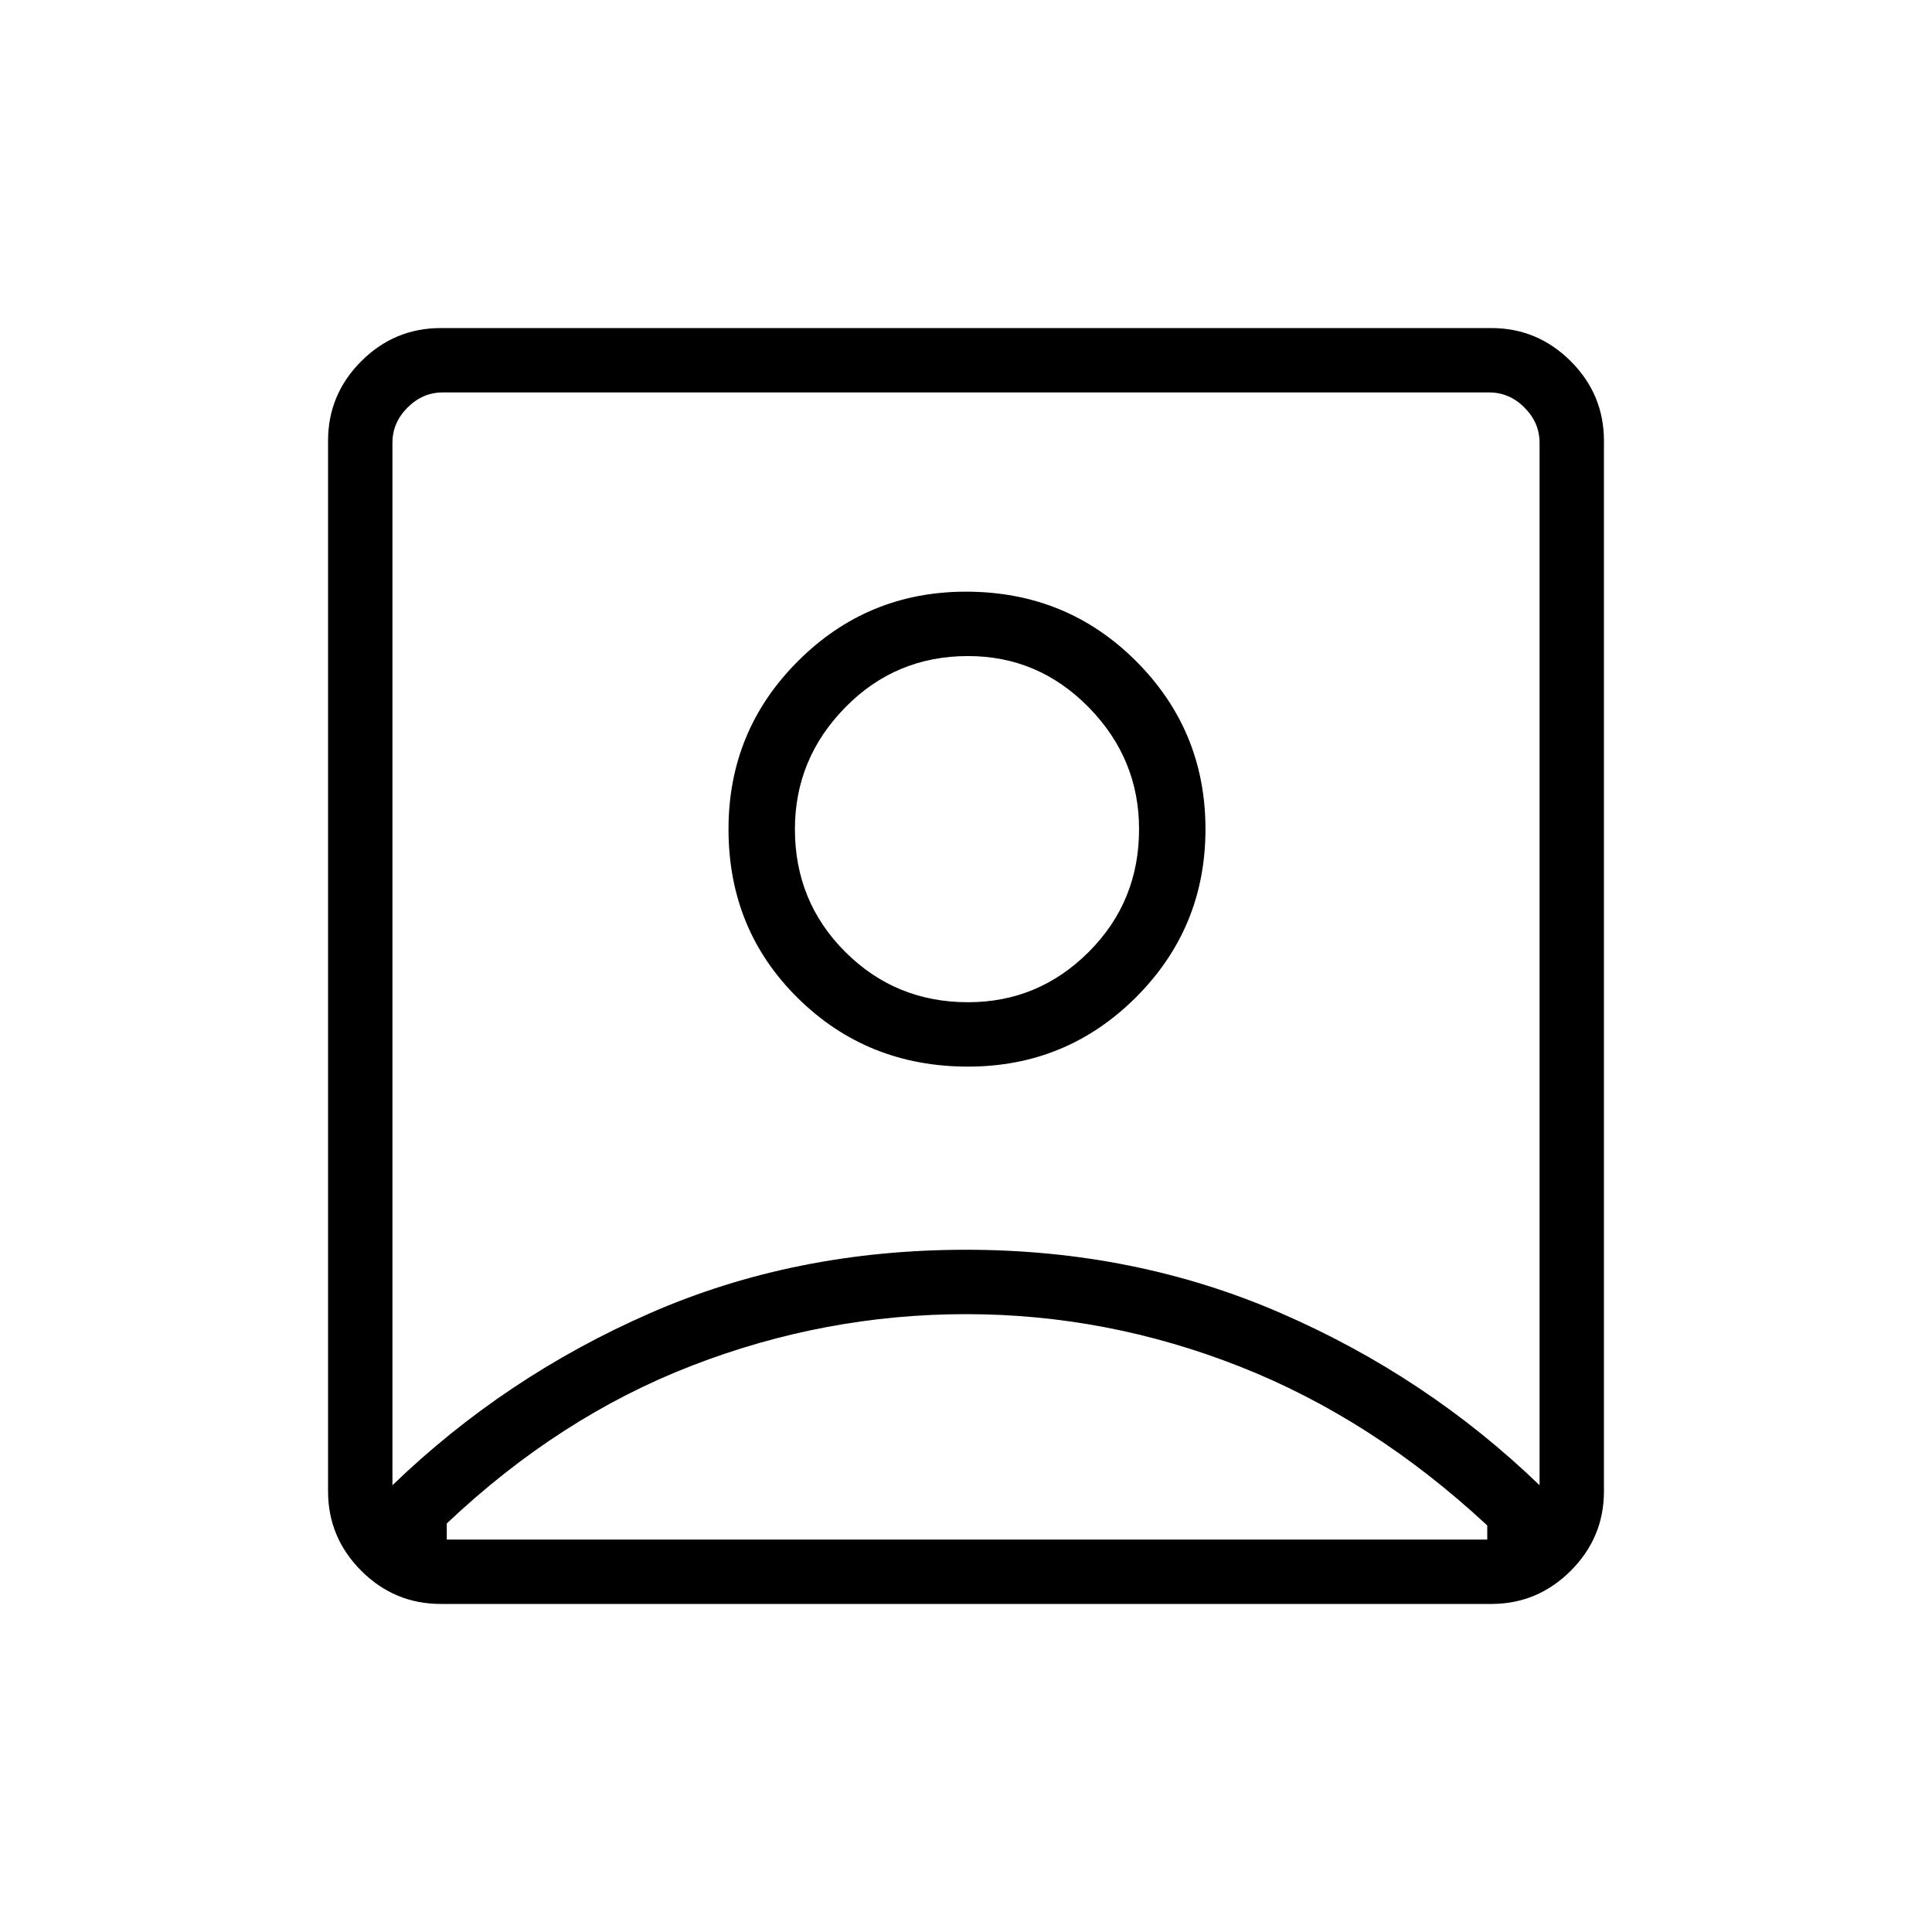 <svg xmlns="http://www.w3.org/2000/svg" height="40" width="40"><path d="M8.125 30.75q2.333-2.25 5.333-3.562 3-1.313 6.542-1.313 3.5 0 6.521 1.313 3.021 1.312 5.354 3.562V9.167q0-.417-.313-.729-.312-.313-.729-.313H9.167q-.417 0-.729.313-.313.312-.313.729Zm11.917-8.667q2.041 0 3.479-1.437 1.437-1.438 1.437-3.479 0-2.042-1.437-3.479Q22.083 12.25 20 12.25q-2.042 0-3.479 1.438-1.438 1.437-1.438 3.479 0 2.083 1.438 3.5 1.437 1.416 3.521 1.416ZM9.125 33.208q-.958 0-1.646-.687-.687-.688-.687-1.646V9.125q0-.958.687-1.646.688-.687 1.646-.687h21.75q.958 0 1.646.687.687.688.687 1.646v21.75q0 .958-.687 1.646-.688.687-1.646.687Zm.125-1.333h21.542v-.292q-2.375-2.208-5.125-3.291-2.75-1.084-5.667-1.084t-5.667 1.063q-2.75 1.062-5.083 3.271v.333ZM20.042 20.75q-1.5 0-2.542-1.042-1.042-1.041-1.042-2.541 0-1.459 1.042-2.521 1.042-1.063 2.542-1.063 1.458 0 2.5 1.063 1.041 1.062 1.041 2.521 0 1.5-1.041 2.541-1.042 1.042-2.5 1.042ZM20 19.417Z"/></svg>